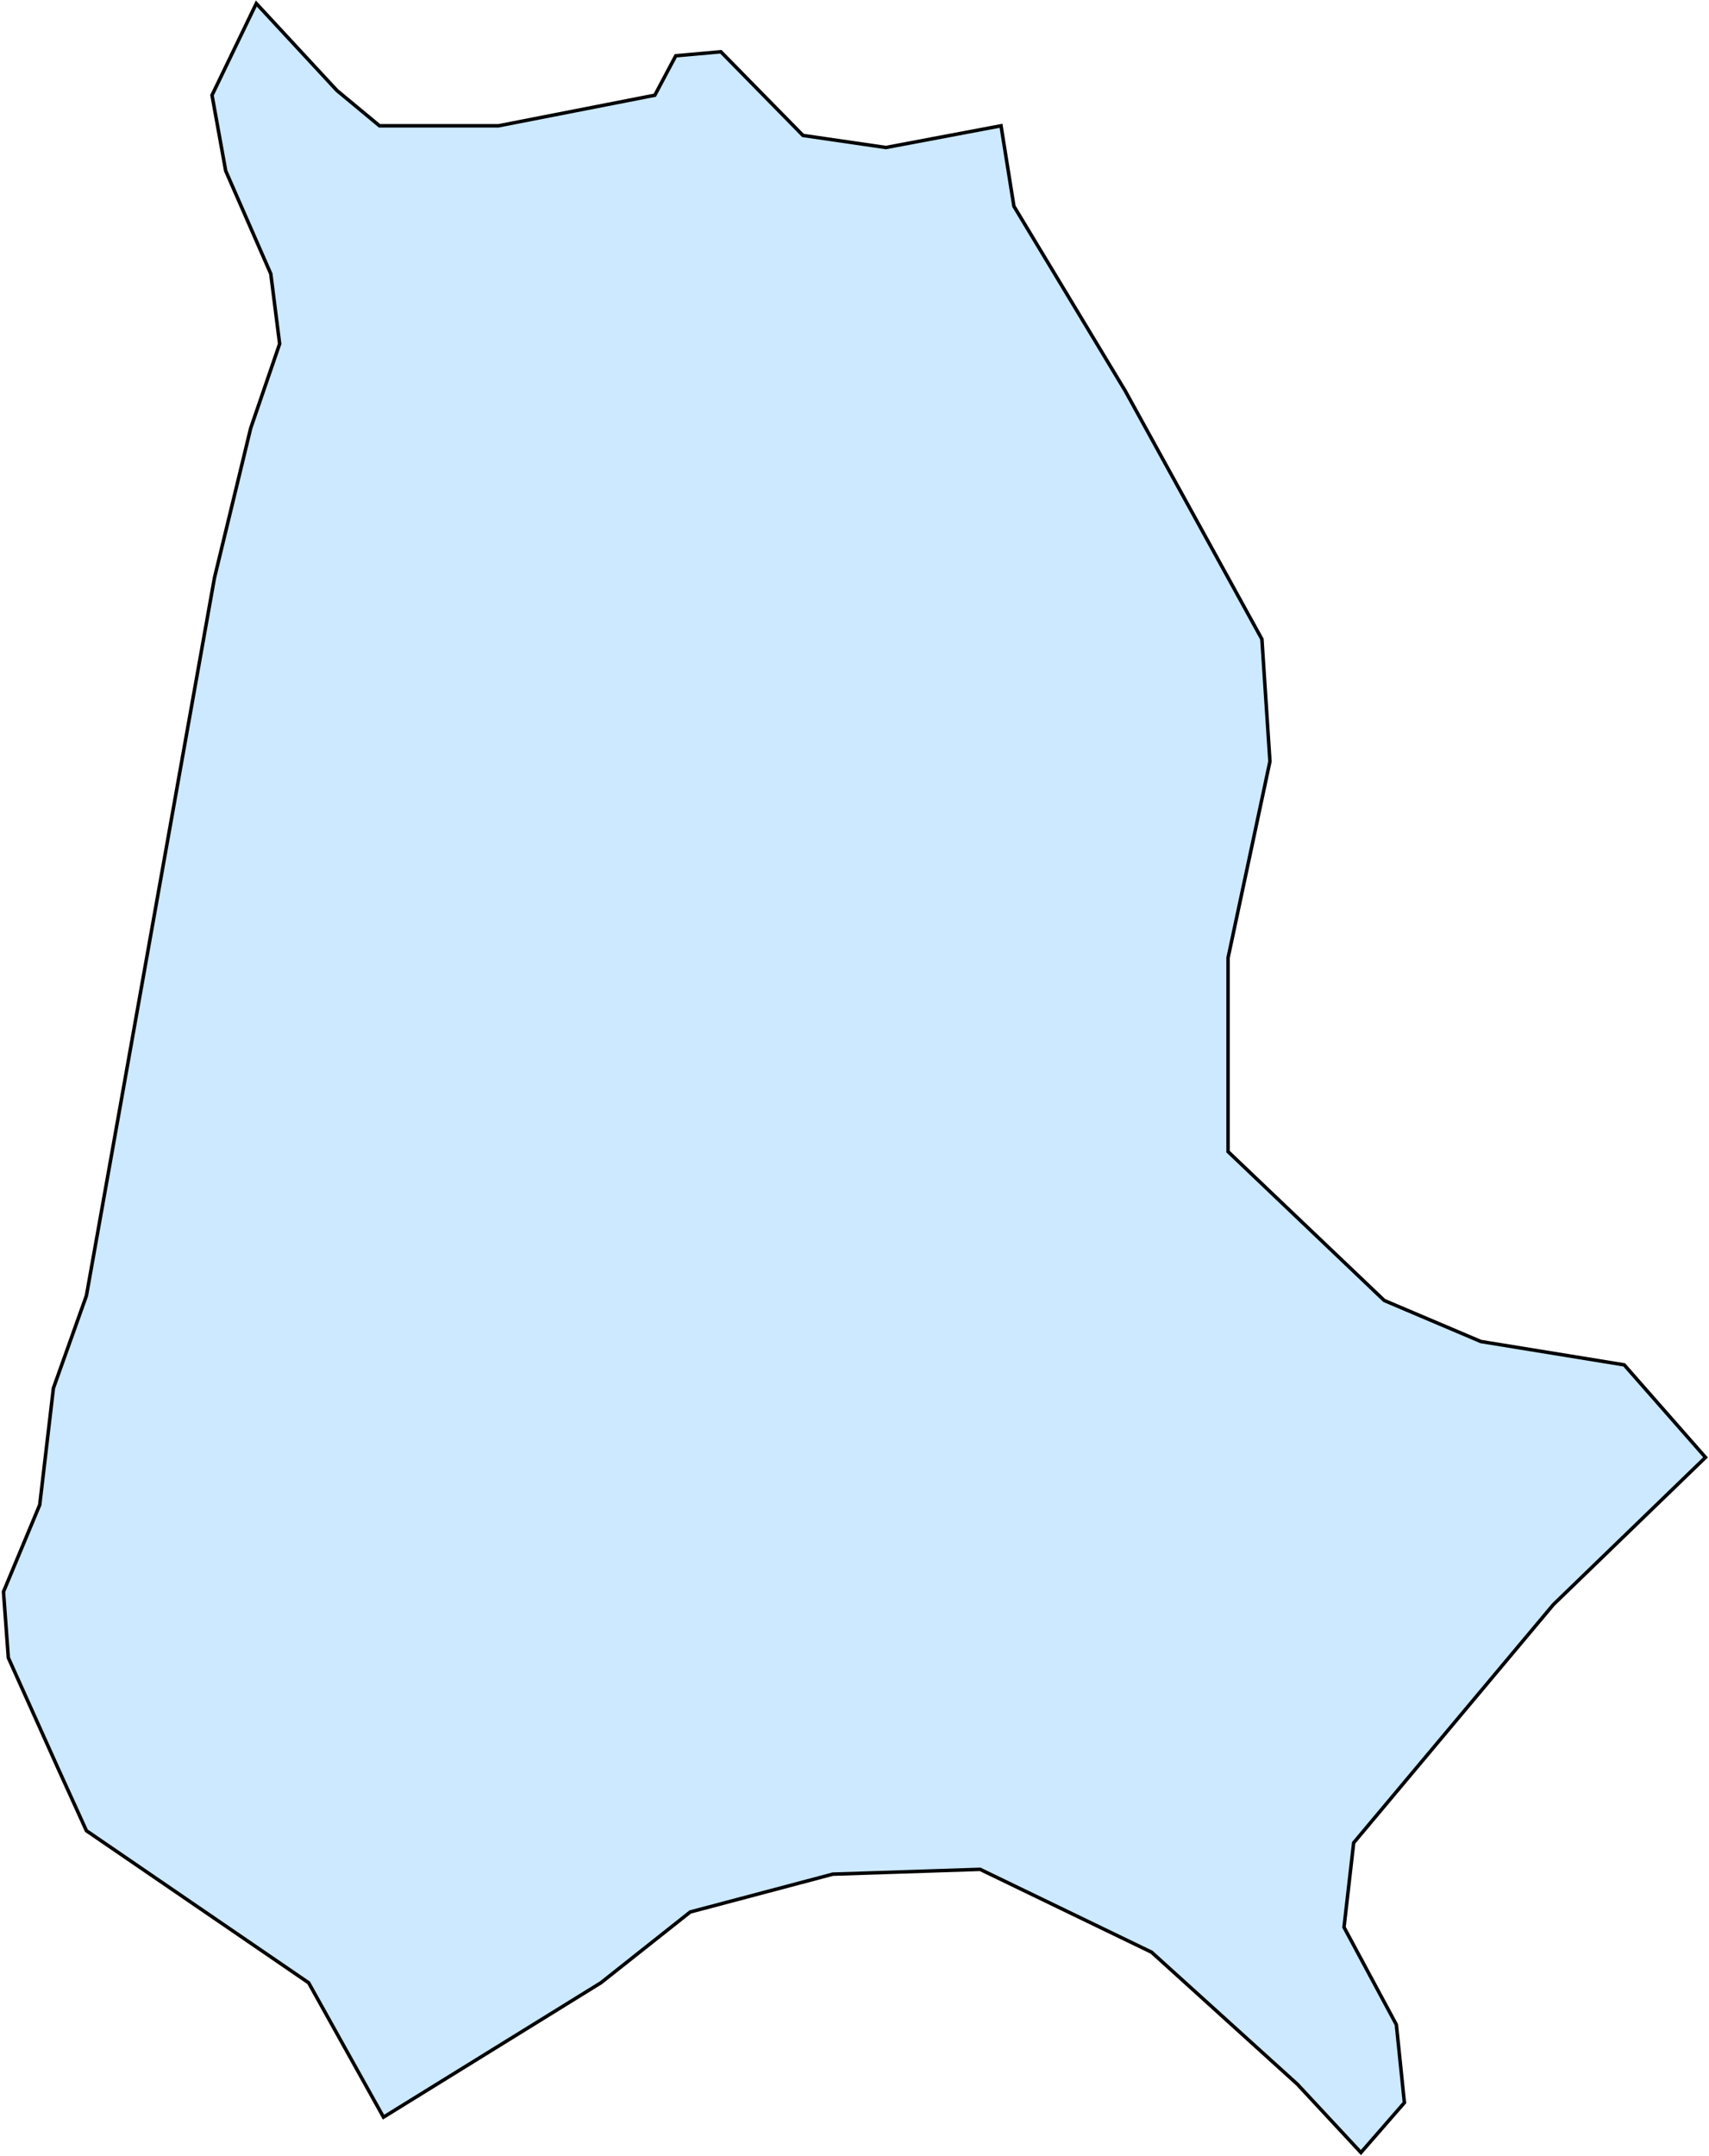 <svg width="490" height="618" viewBox="0 0 490 618" fill="none" xmlns="http://www.w3.org/2000/svg">
<path d="M254.003 42.282L287.013 36.055L290.707 59.118L322.563 111.931L361.806 183.194L364.114 218.249L352.111 274.522V330.102L396.894 372.768L424.595 384.53L465.685 391.218L489 417.74L445.371 459.944L388.122 528.209L385.352 552.425L400.357 580.331L402.665 602.701L390.2 617L371.963 597.397L330.181 559.574L281.011 535.82L238.767 537.204L197.908 548.043L172.285 568.338L109.957 606.852L88.489 568.338L24.777 524.75L16.697 506.992L2.385 475.165L1 456.254L11.388 431.347L15.312 397.906L24.777 371.384L61.481 165.666L71.868 122.77L80.179 98.555L77.639 78.49L64.712 48.97L60.788 27.291L73.484 1L96.569 25.907L108.803 36.055H142.968L187.751 27.291L193.753 15.991L206.68 14.838L230.226 38.822L254.003 42.282Z" fill="#0095FF" fill-opacity="0.2" stroke="black"/>
</svg>
